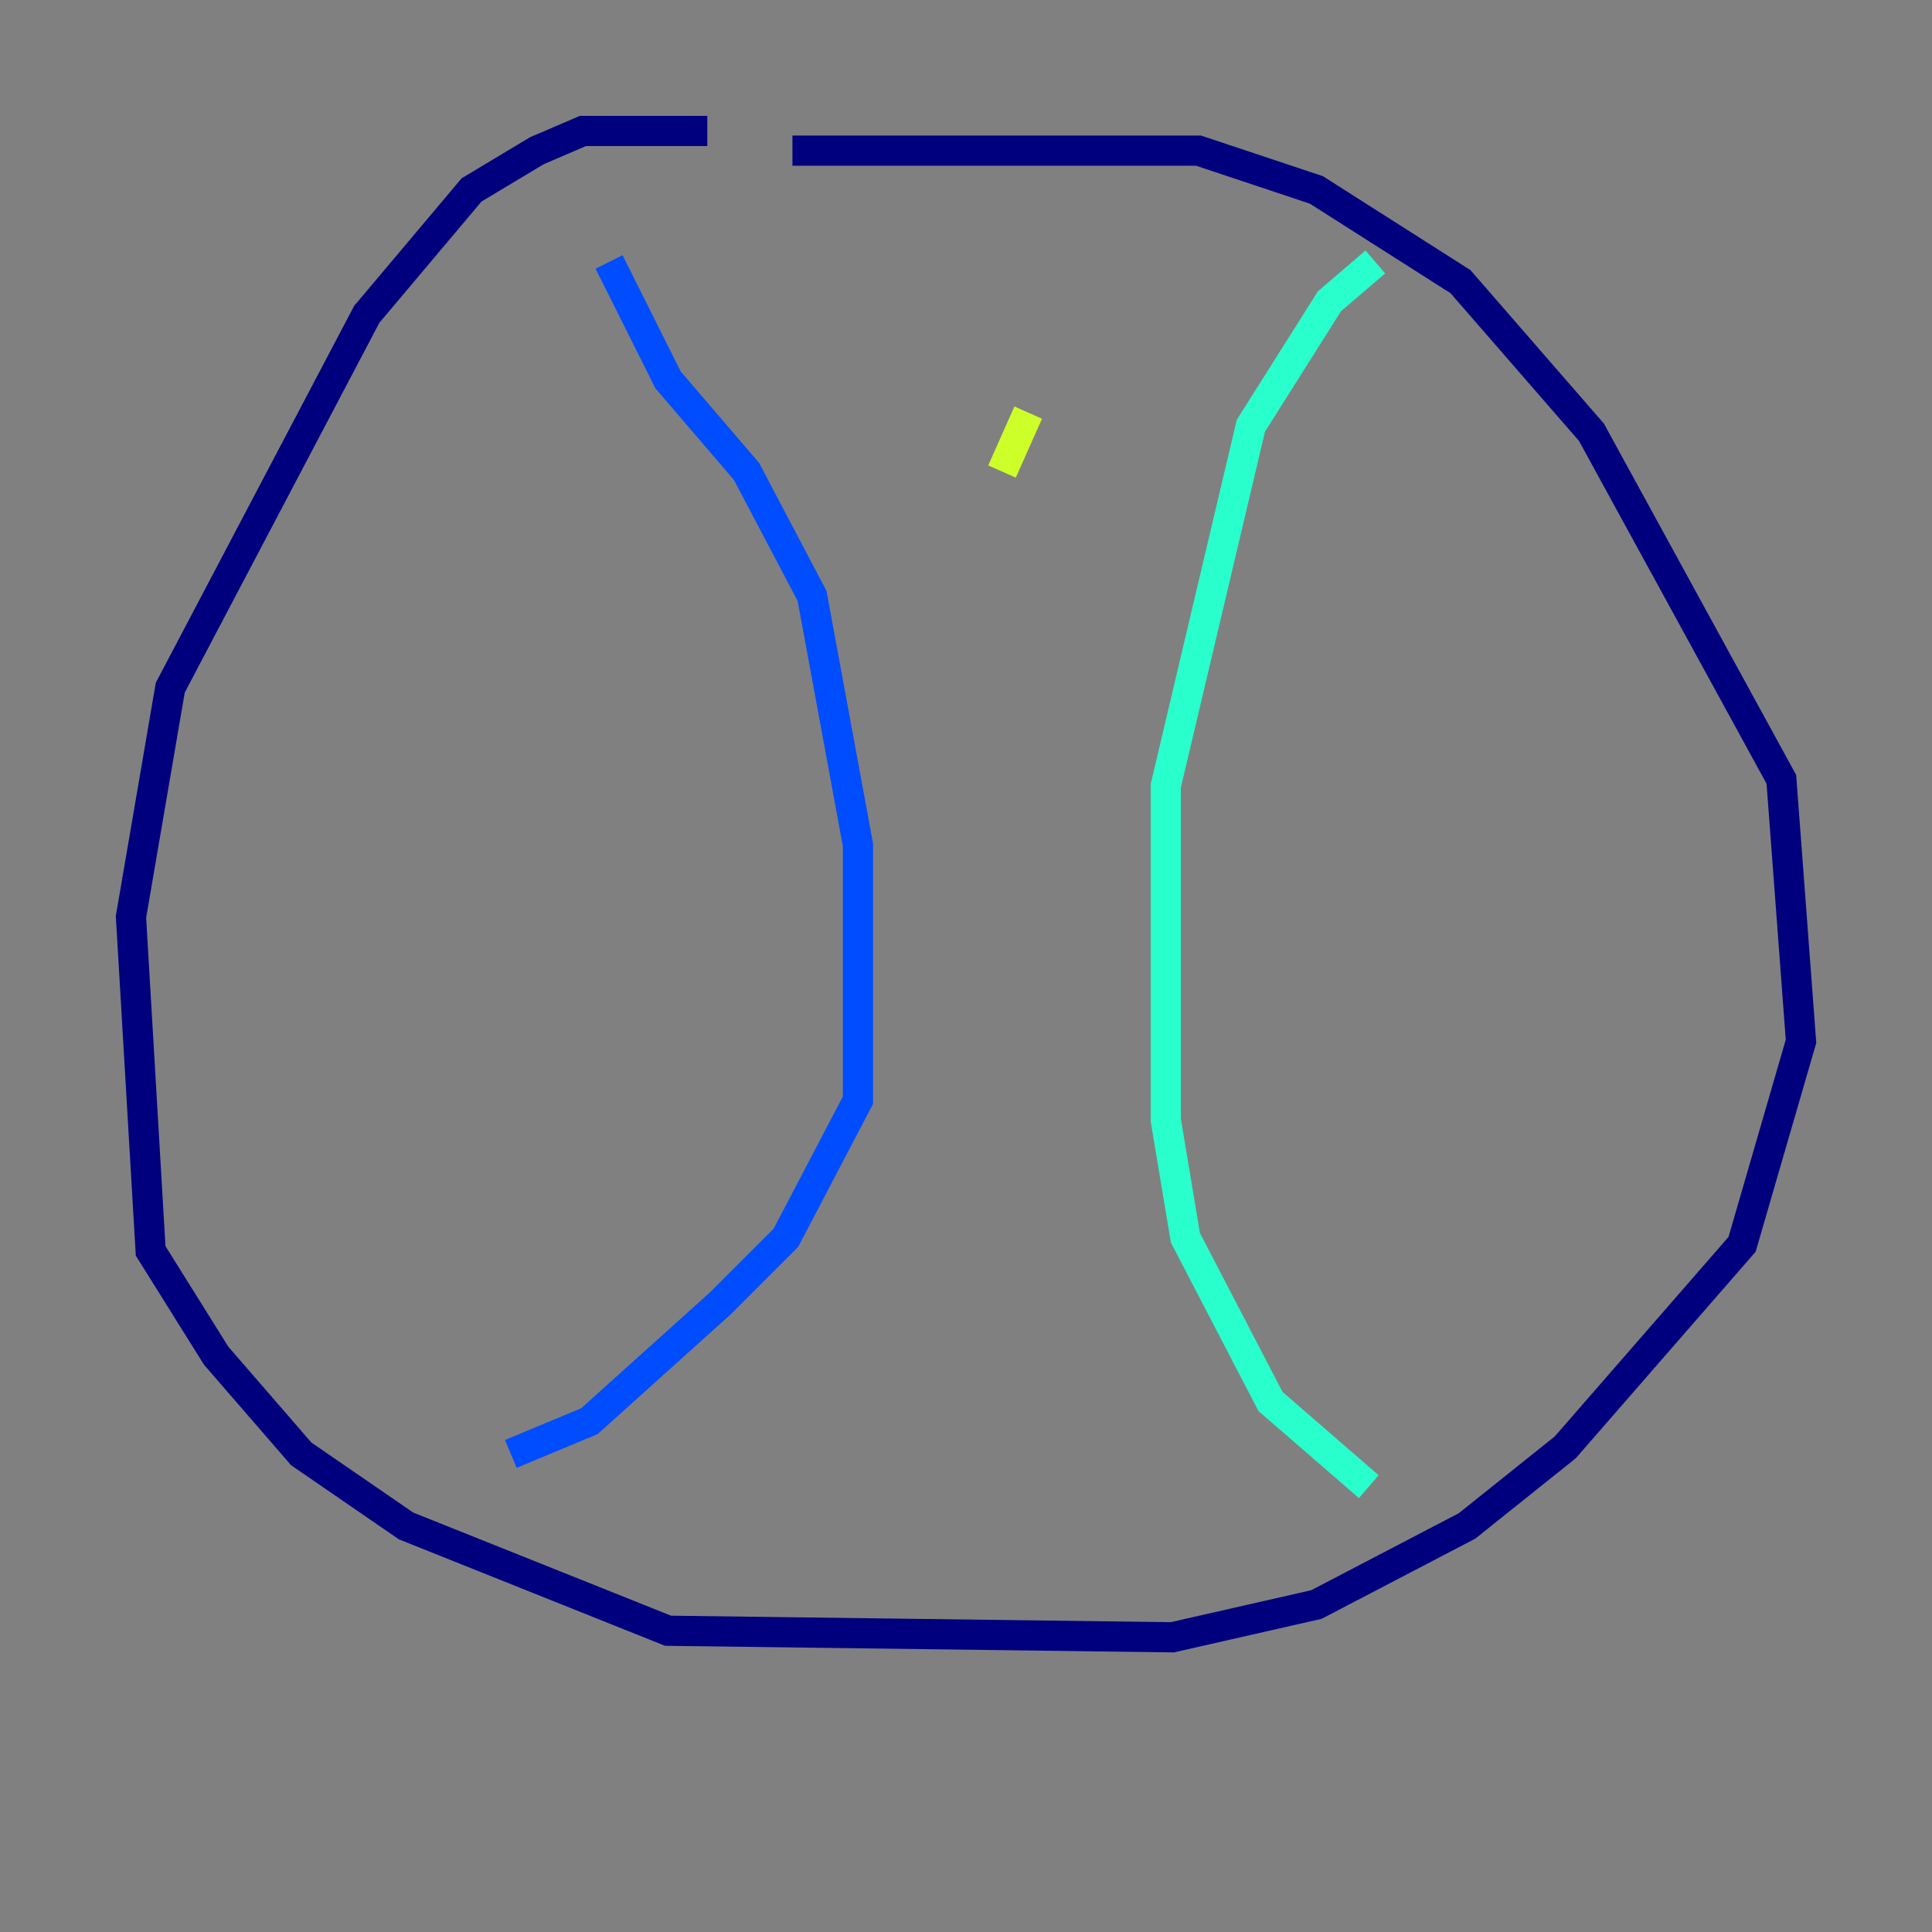 <?xml version="1.0" encoding="utf-8" ?>
<svg baseProfile="tiny" height="128" version="1.2" viewBox="0,0,128,128" width="128" xmlns="http://www.w3.org/2000/svg" xmlns:ev="http://www.w3.org/2001/xml-events" xmlns:xlink="http://www.w3.org/1999/xlink"><rect x="0" y="0" width="128" height="128" fill="#808080" stroke="none"/><defs /><polyline fill="none" points="46.861,8.678 38.617,8.678 35.58,9.98 31.241,12.583 24.298,20.827 11.281,45.559 8.678,60.746 9.98,82.875 14.319,89.817 19.959,96.325 26.902,101.098 44.258,108.041 77.668,108.475 87.214,106.305 97.193,101.098 103.702,95.891 115.417,82.441 119.322,68.99 118.02,51.634 105.437,28.637 96.759,18.658 87.214,12.583 79.403,9.98 52.502,9.98" stroke="#00007f" stroke-width="2" /><polyline fill="none" points="40.352,17.356 44.258,25.166 49.464,31.241 53.803,39.485 56.841,55.973 56.841,72.895 52.068,82.007 47.729,86.346 39.051,94.156 33.844,96.325" stroke="#004cff" stroke-width="2" /><polyline fill="none" points="91.119,17.356 88.081,19.959 82.875,28.203 77.234,52.068 77.234,74.197 78.536,82.007 84.176,92.854 90.685,98.495" stroke="#29ffcd" stroke-width="2" /><polyline fill="none" points="66.386,31.241 68.122,27.336" stroke="#cdff29" stroke-width="2" /><polyline fill="none" points="71.159,51.2 71.159,51.2" stroke="#ff6700" stroke-width="2" /><polyline fill="none" points="63.783,52.502 63.783,52.502" stroke="#7f0000" stroke-width="2" /></svg>